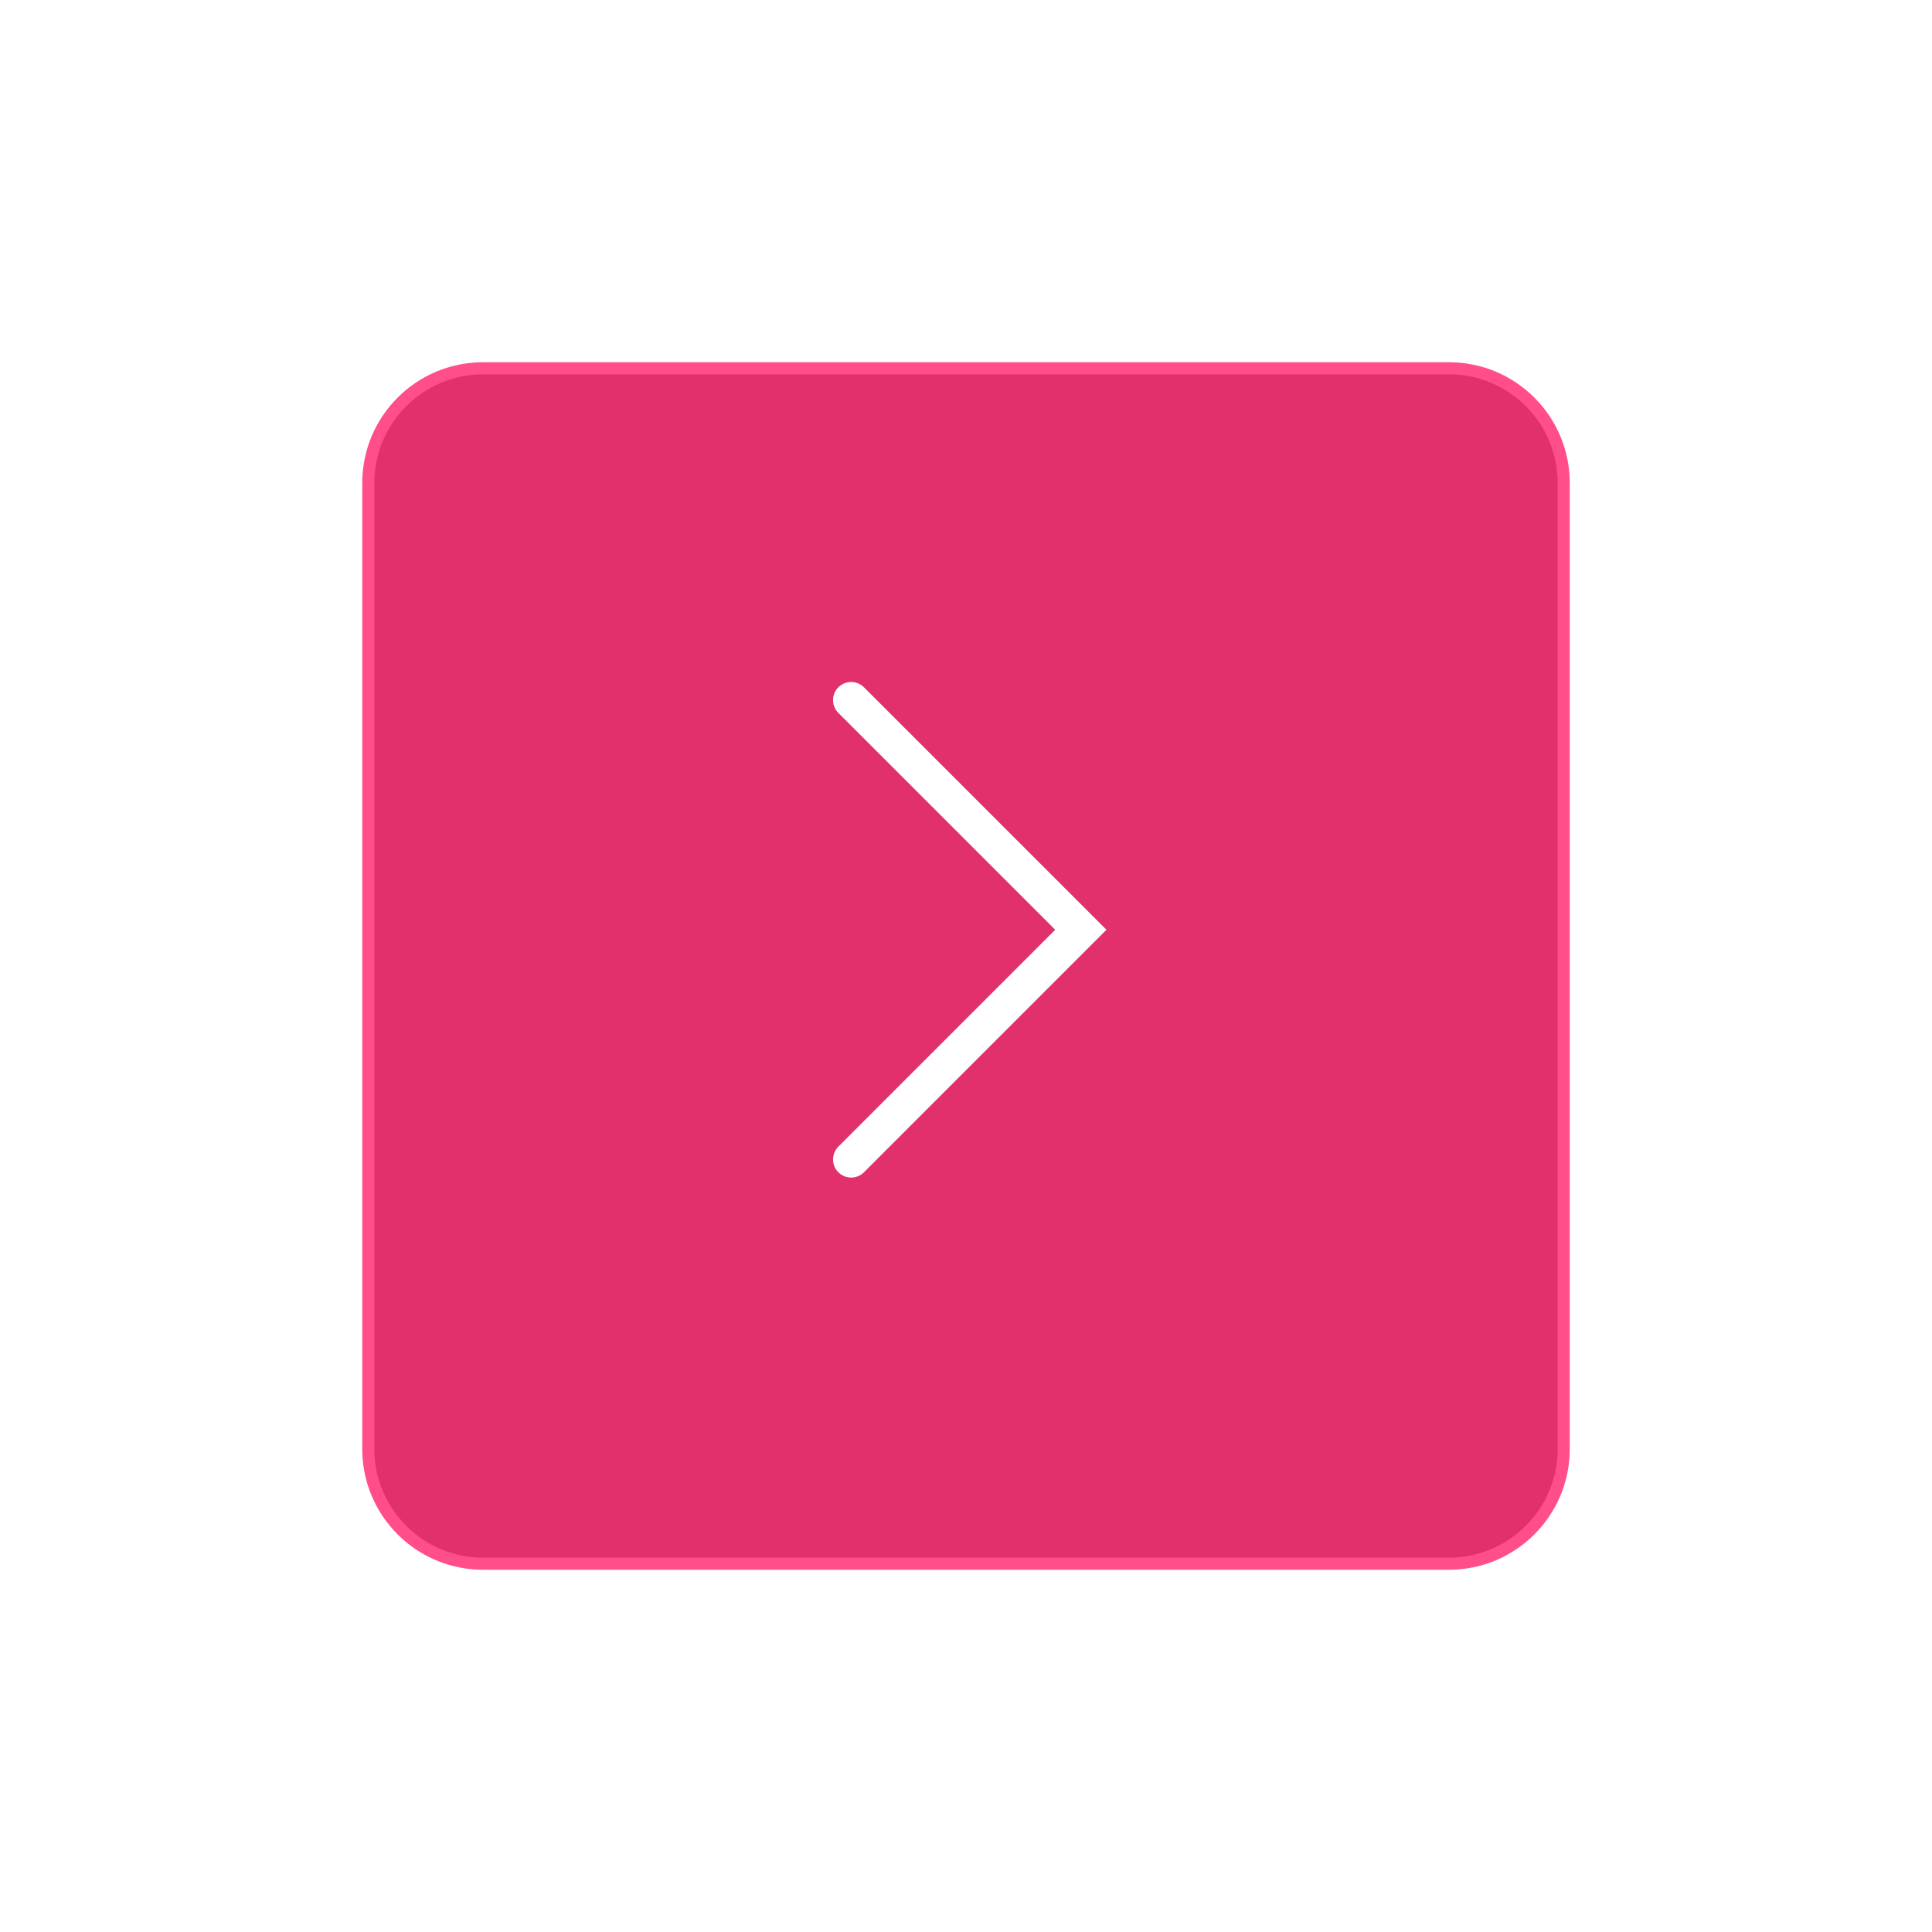 <svg xmlns="http://www.w3.org/2000/svg" xmlns:xlink="http://www.w3.org/1999/xlink" width="160" height="160" viewBox="0 0 160 160">
  <defs>
    <filter id="Caminho_7443" x="0" y="0" width="160" height="160" filterUnits="userSpaceOnUse">
      <feOffset dy="3" input="SourceAlpha"/>
      <feGaussianBlur stdDeviation="10" result="blur"/>
      <feFlood flood-color="#e2306c" flood-opacity="0.69"/>
      <feComposite operator="in" in2="blur"/>
      <feComposite in="SourceGraphic"/>
    </filter>
  </defs>
  <g id="right-button" transform="translate(30 27)">
    <g transform="matrix(1, 0, 0, 1, -30, -27)" filter="url(#Caminho_7443)">
      <g id="Caminho_7443-2" data-name="Caminho 7443" transform="translate(30 27)" fill="#e2306c">
        <path d="M 90 99.5 L 10 99.5 C 4.762 99.5 0.5 95.238 0.5 90 L 0.5 10 C 0.5 4.762 4.762 0.5 10 0.5 L 90 0.5 C 95.238 0.5 99.5 4.762 99.5 10 L 99.5 90 C 99.5 95.238 95.238 99.5 90 99.5 Z" stroke="none"/>
        <path d="M 10 1 C 5.037 1 1 5.037 1 10 L 1 90 C 1 94.963 5.037 99 10 99 L 90 99 C 94.963 99 99 94.963 99 90 L 99 10 C 99 5.037 94.963 1 90 1 L 10 1 M 10 0 L 90 0 C 95.523 0 100 4.477 100 10 L 100 90 C 100 95.523 95.523 100 90 100 L 10 100 C 4.477 100 0 95.523 0 90 L 0 10 C 0 4.477 4.477 0 10 0 Z" stroke="none" fill="#ff4e8a"/>
      </g>
    </g>
    <path id="Caminho_7456" data-name="Caminho 7456" d="M-1780-22541.865l19.021,19.021-19.021,19.021" transform="translate(1820.489 22572.844)" fill="none" stroke="#fff" stroke-linecap="round" stroke-width="3"/>
  </g>
</svg>

